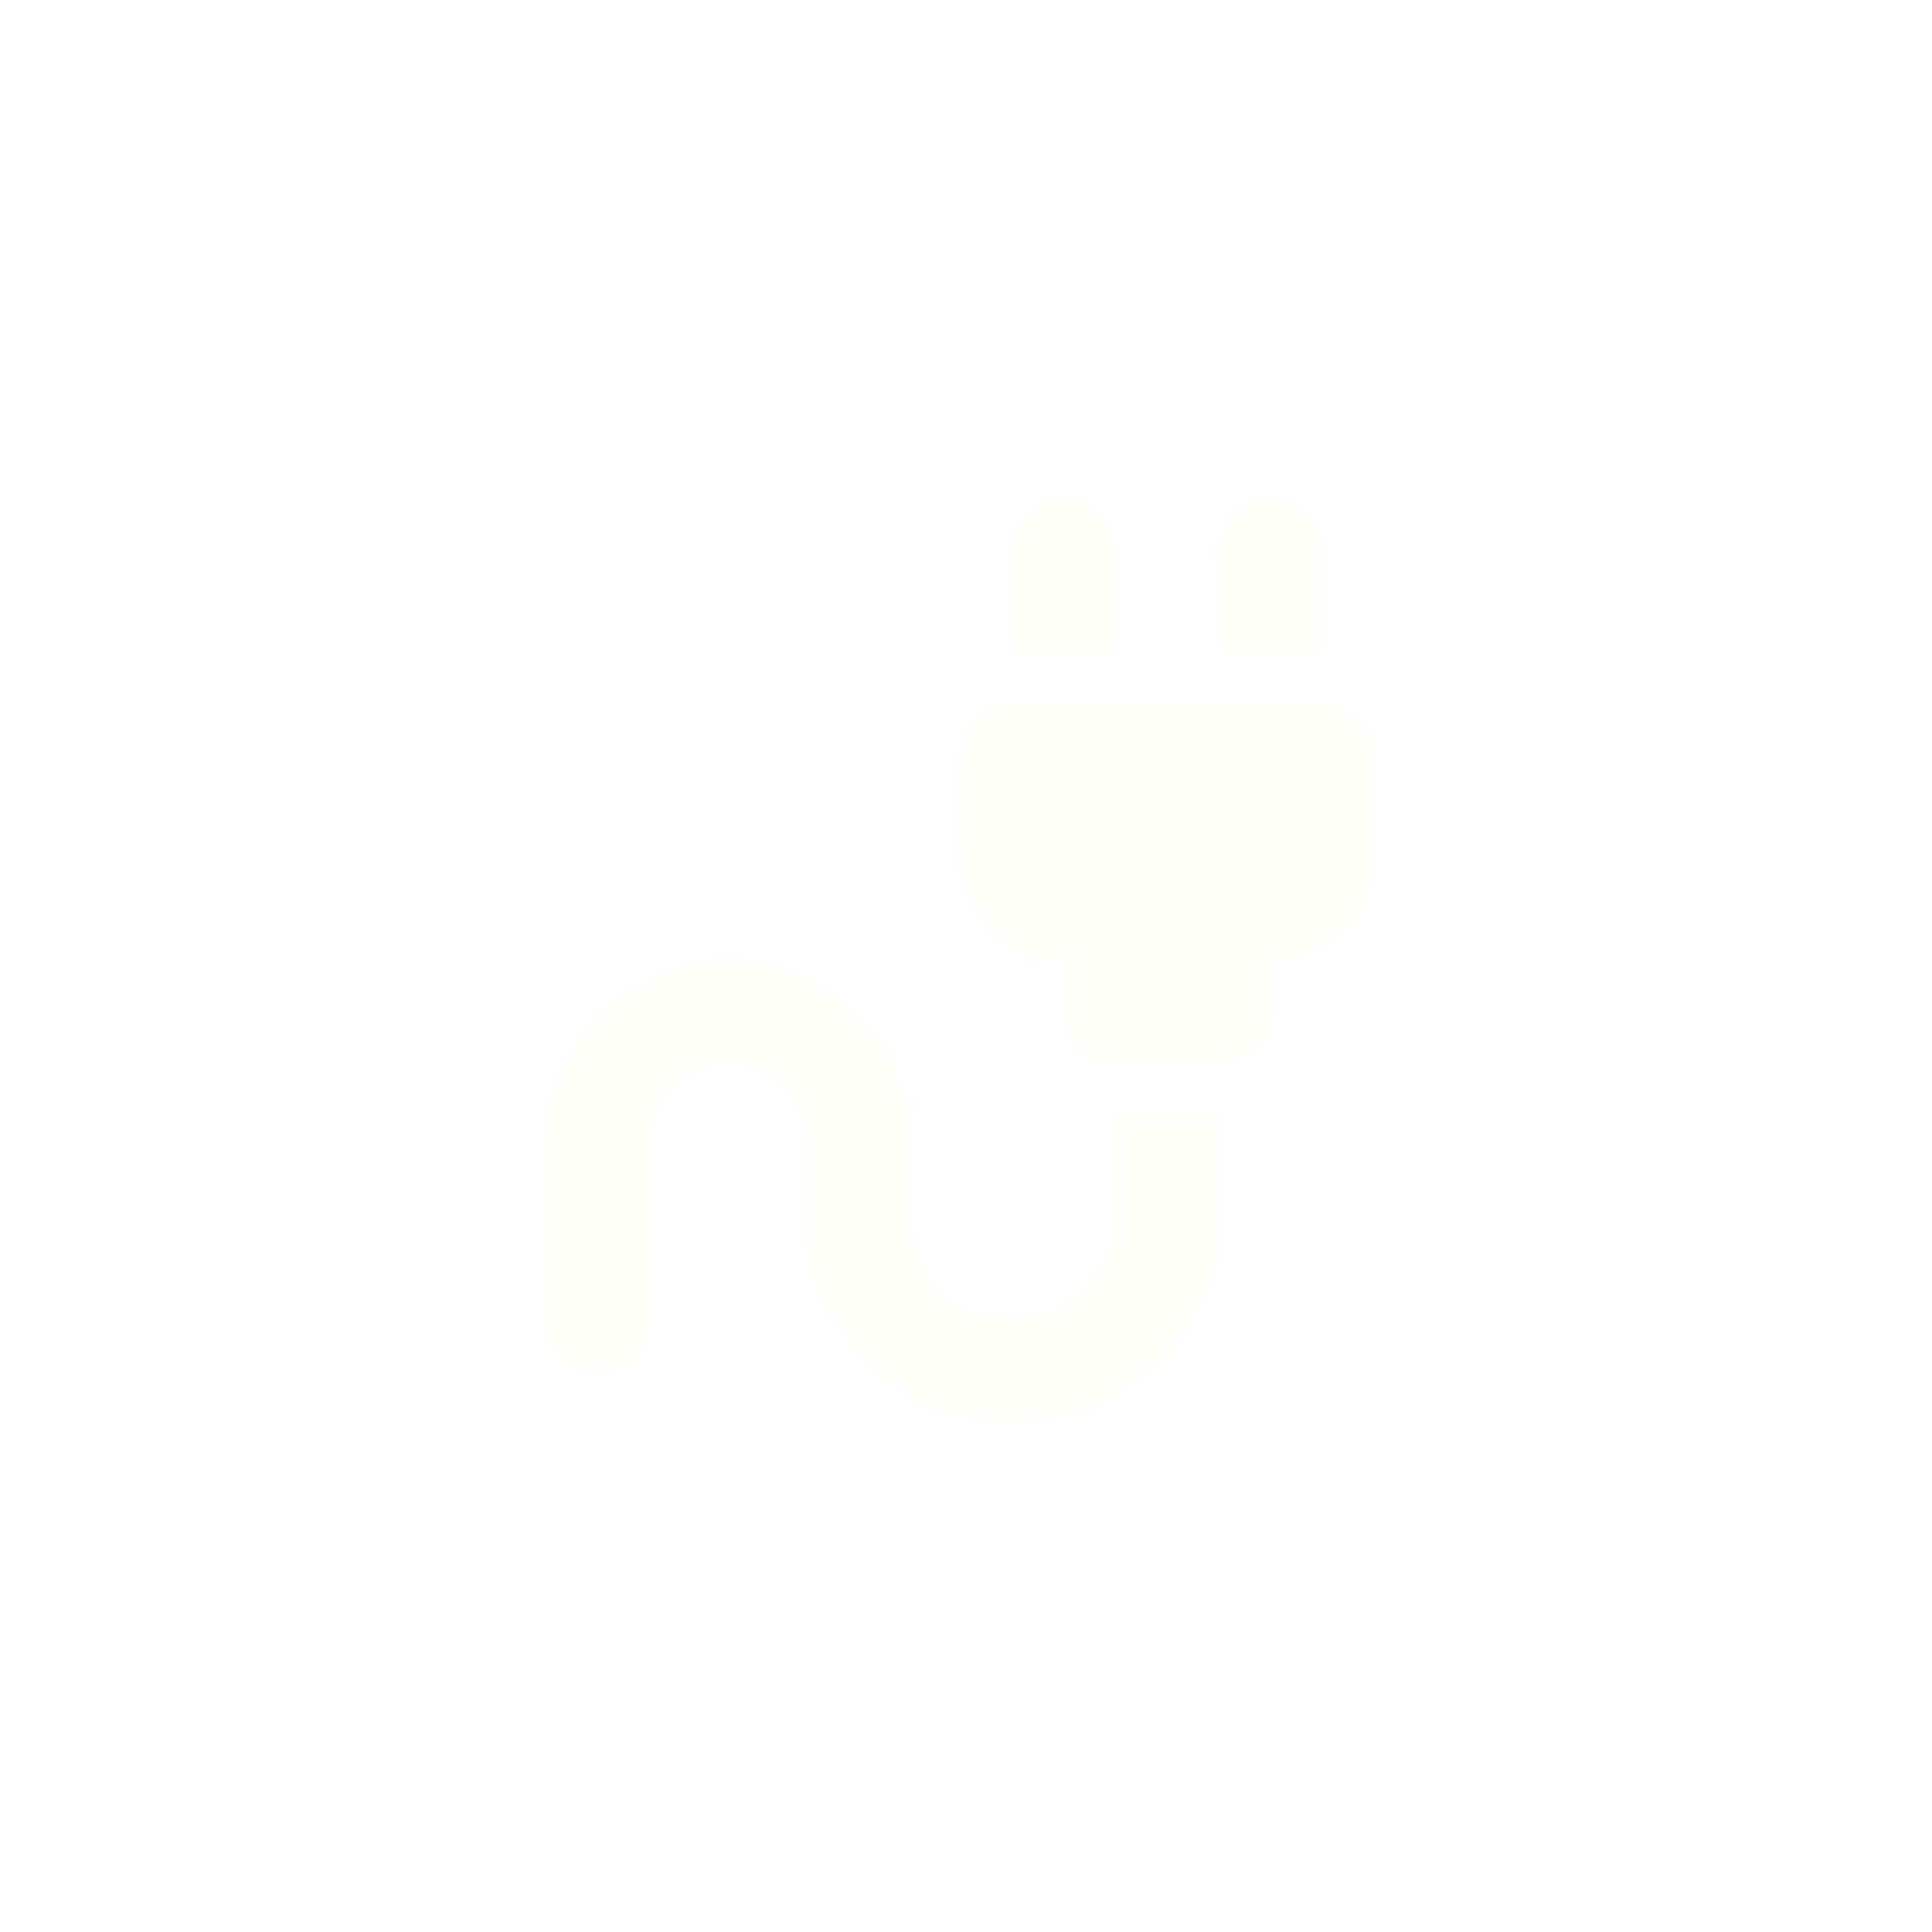 <svg width="74" height="74" viewBox="0 0 74 74" fill="none" xmlns="http://www.w3.org/2000/svg">
<g filter="url(#filter0_bd_142_9872)">
<rect x="3" y="3" width="67.6" height="67.6" rx="33.8" fill="#FFF7F7" fill-opacity="0.05" shape-rendering="crispEdges"/>
</g>
<path d="M38.749 50.54C36.615 50.54 34.852 48.788 34.852 46.667V43.716C34.852 39.842 31.698 36.8 27.893 36.8C24.089 36.8 20.935 39.843 20.935 43.716V50.54C20.935 51.646 21.863 52.569 22.976 52.569C23.997 52.569 24.924 51.646 24.924 50.54V43.716C24.924 42.056 26.223 40.765 27.893 40.765C29.564 40.765 30.863 42.056 30.863 43.716V46.667C30.863 51.001 34.389 54.505 38.749 54.505C43.11 54.505 46.729 51 46.729 46.667V42.702H42.74V46.667C42.74 48.788 40.977 50.54 38.75 50.54H38.749ZM36.801 28.962V32.835C36.801 35.049 38.564 36.8 40.791 36.8V38.736C40.791 39.842 41.626 40.765 42.739 40.765H46.728C47.749 40.765 48.676 39.842 48.676 38.736V36.8C50.81 36.8 52.665 35.048 52.665 32.835V28.962C52.665 27.856 51.737 26.933 50.624 26.933H38.747C37.726 26.933 36.799 27.856 36.799 28.962H36.801ZM46.729 21.031V24.996H50.626V21.031C50.626 20.017 49.791 19.095 48.678 19.095C47.565 19.095 46.73 20.018 46.73 21.031H46.729ZM40.791 19.095C39.677 19.095 38.749 20.018 38.749 21.031V24.996H42.739V21.031C42.739 20.017 41.81 19.095 40.791 19.095Z" fill="#FFFFF9"/>
<defs>
<filter id="filter0_bd_142_9872" x="0.222" y="0.222" width="73.157" height="73.157" filterUnits="userSpaceOnUse" color-interpolation-filters="sRGB">
<feFlood flood-opacity="0" result="BackgroundImageFix"/>
<feGaussianBlur in="BackgroundImageFix" stdDeviation="0.359"/>
<feComposite in2="SourceAlpha" operator="in" result="effect1_backgroundBlur_142_9872"/>
<feColorMatrix in="SourceAlpha" type="matrix" values="0 0 0 0 0 0 0 0 0 0 0 0 0 0 0 0 0 0 127 0" result="hardAlpha"/>
<feOffset/>
<feGaussianBlur stdDeviation="1.389"/>
<feComposite in2="hardAlpha" operator="out"/>
<feColorMatrix type="matrix" values="0 0 0 0 0 0 0 0 0 0 0 0 0 0 0 0 0 0 0.15 0"/>
<feBlend mode="normal" in2="effect1_backgroundBlur_142_9872" result="effect2_dropShadow_142_9872"/>
<feBlend mode="normal" in="SourceGraphic" in2="effect2_dropShadow_142_9872" result="shape"/>
</filter>
</defs>
</svg>
